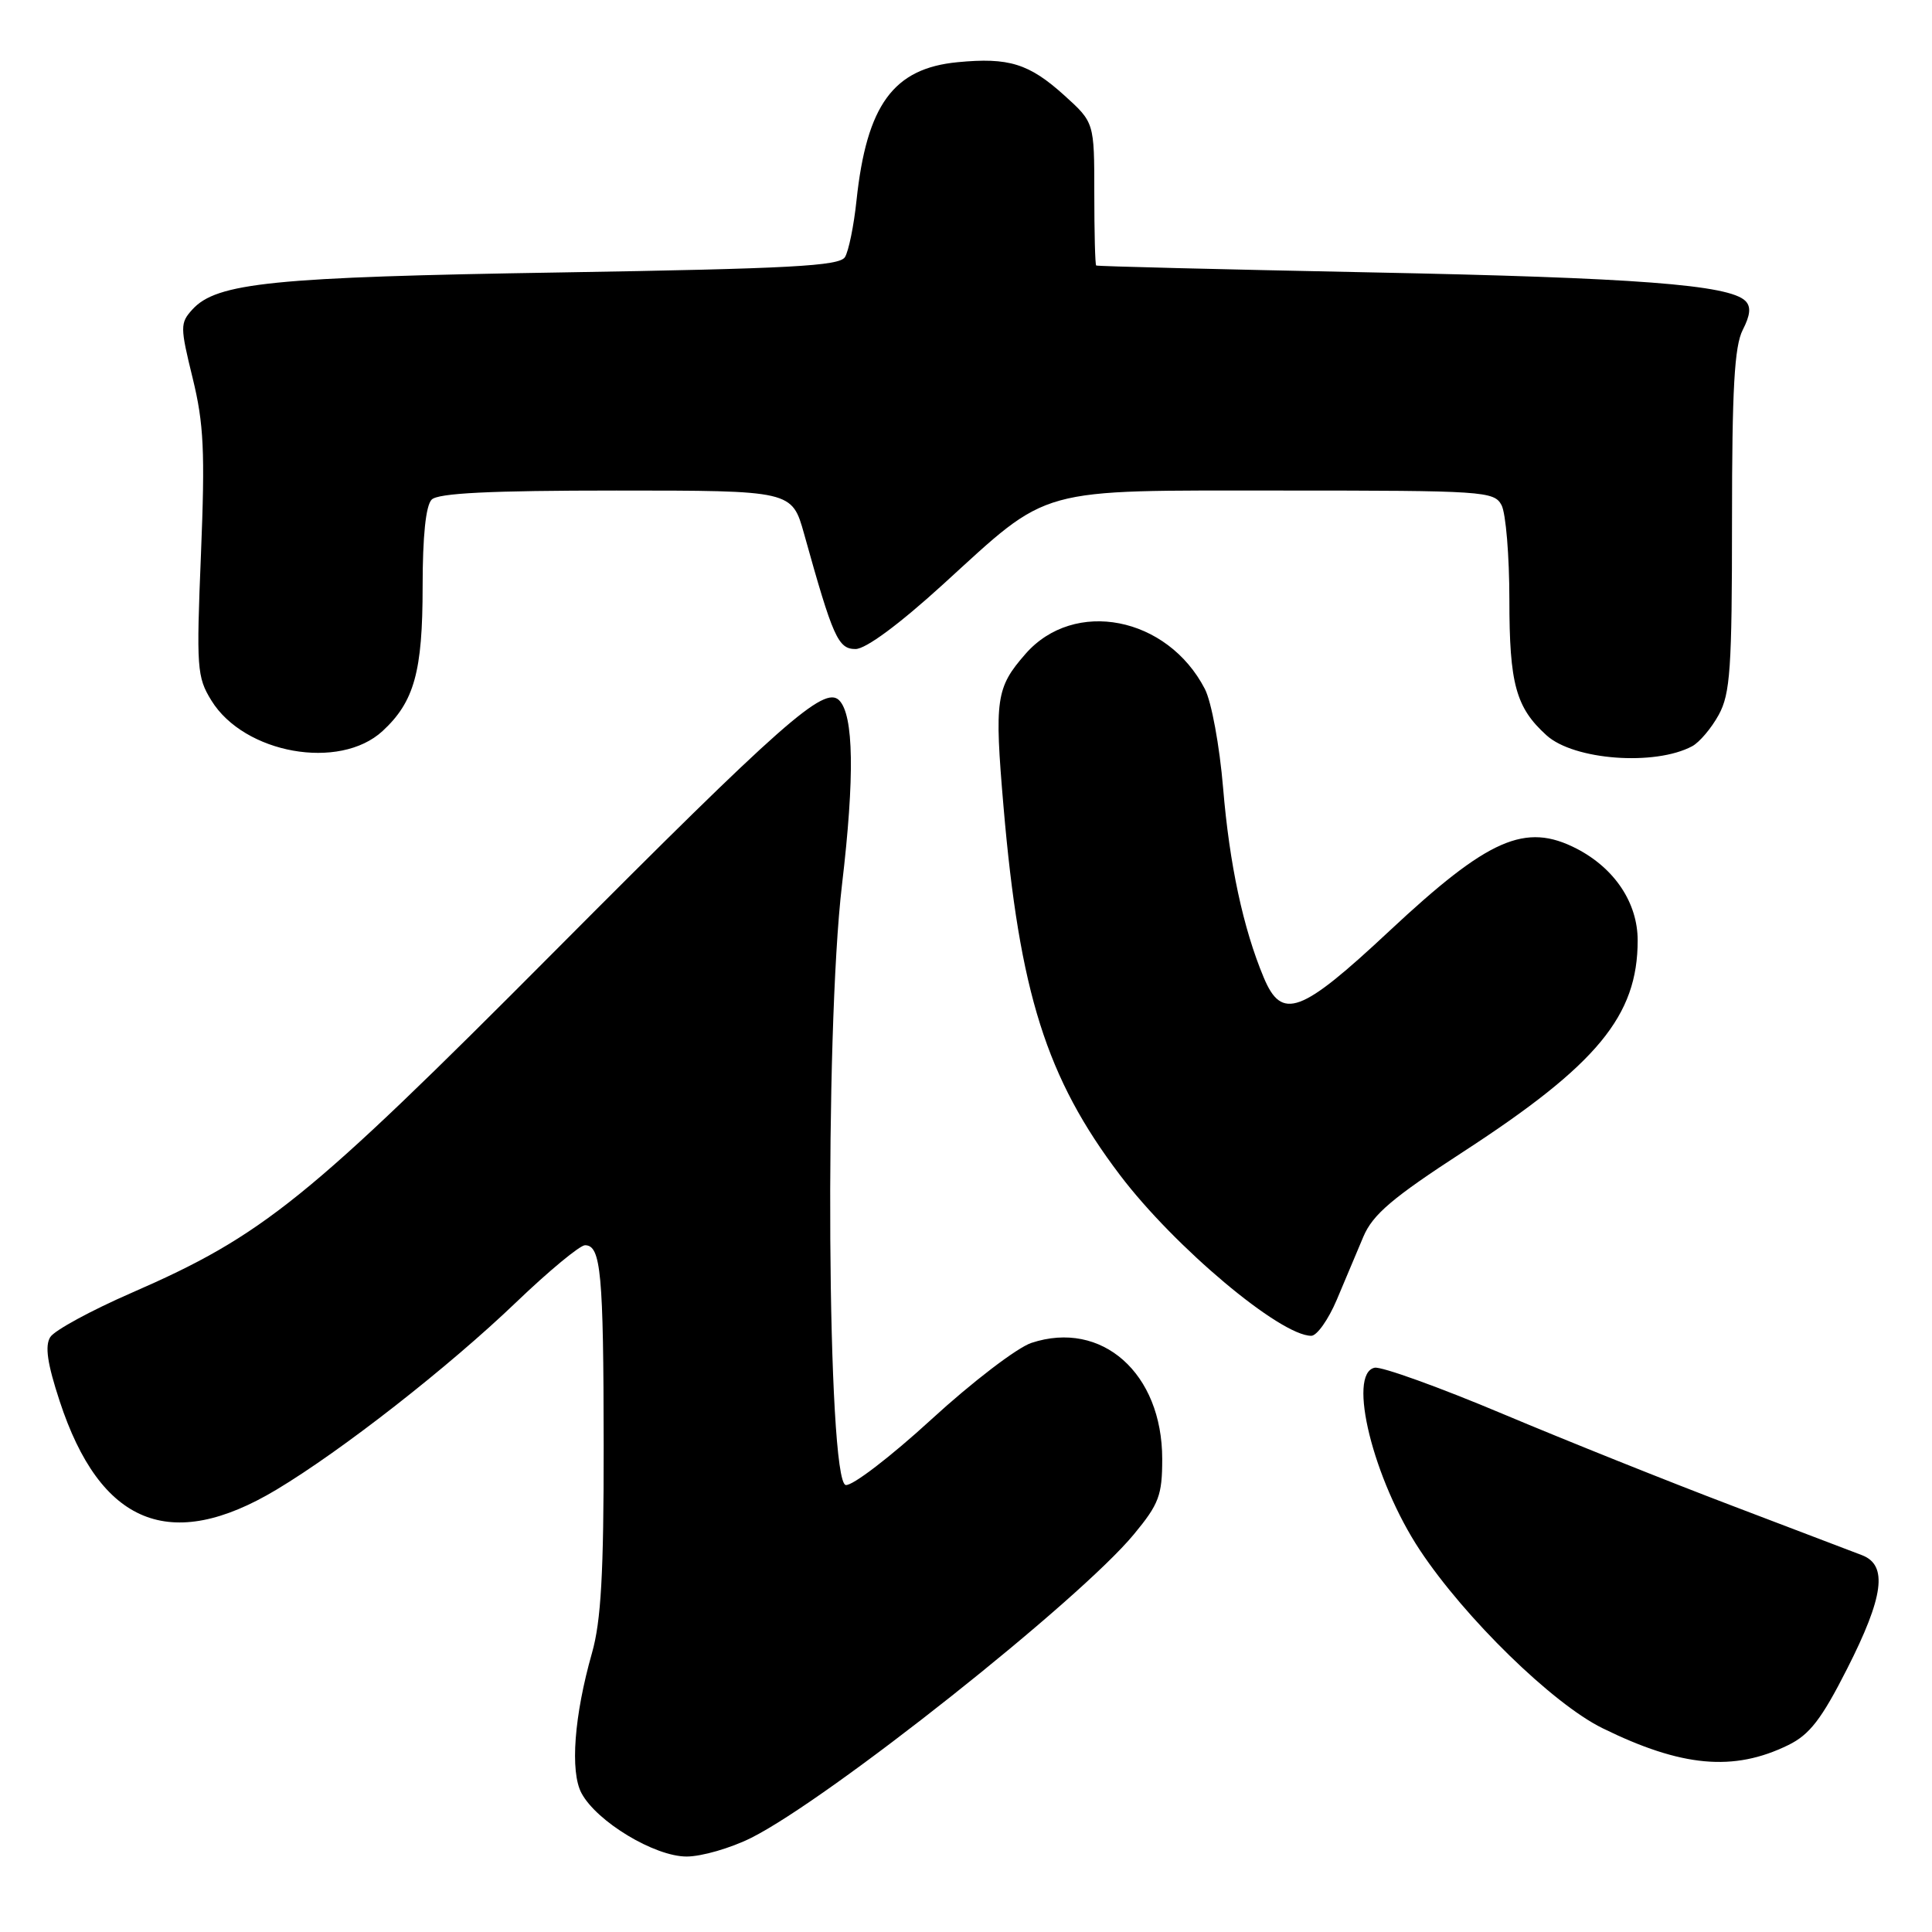 <?xml version="1.0" encoding="UTF-8" standalone="no"?>
<!DOCTYPE svg PUBLIC "-//W3C//DTD SVG 1.1//EN" "http://www.w3.org/Graphics/SVG/1.1/DTD/svg11.dtd" >
<svg xmlns="http://www.w3.org/2000/svg" xmlns:xlink="http://www.w3.org/1999/xlink" version="1.1" viewBox="0 0 256 256">
 <g >
 <path fill="currentColor"
d=" M 99.55 243.52 C 109.89 238.33 143.04 212.04 150.25 203.30 C 153.57 199.29 154.00 198.14 154.00 193.32 C 154.00 181.96 146.00 174.86 136.67 177.94 C 134.77 178.57 128.81 183.13 123.41 188.08 C 118.02 193.02 112.91 196.94 112.06 196.77 C 109.60 196.30 109.24 136.92 111.57 117.22 C 113.26 102.91 113.13 94.73 111.19 92.79 C 109.22 90.82 103.71 95.69 73.50 126.04 C 40.72 158.99 34.88 163.70 17.45 171.30 C 12.08 173.64 7.22 176.28 6.66 177.17 C 5.93 178.34 6.27 180.68 7.90 185.64 C 13.27 202.02 22.57 205.82 36.63 197.39 C 45.31 192.19 59.43 181.15 68.39 172.56 C 72.73 168.40 76.84 165.00 77.52 165.00 C 79.63 165.00 79.97 168.71 79.99 191.53 C 80.00 208.50 79.64 214.82 78.44 219.03 C 76.08 227.34 75.52 234.74 77.05 237.60 C 79.07 241.38 86.74 246.00 90.98 246.00 C 92.97 246.00 96.83 244.88 99.55 243.52 Z  M 236.96 231.23 C 239.78 229.85 241.36 227.81 244.75 221.13 C 249.61 211.56 250.16 207.41 246.75 206.08 C 245.51 205.60 237.75 202.65 229.50 199.51 C 221.25 196.38 207.59 190.91 199.15 187.36 C 190.70 183.80 183.05 181.05 182.15 181.23 C 178.48 181.99 181.98 196.10 188.15 205.41 C 194.11 214.40 205.74 225.75 212.33 228.99 C 222.82 234.15 229.72 234.78 236.96 231.23 Z  M 177.12 172.25 C 178.22 169.64 179.81 165.86 180.66 163.85 C 181.91 160.92 184.49 158.72 193.88 152.62 C 211.66 141.06 217.00 134.59 217.00 124.61 C 217.00 119.64 213.96 115.07 208.93 112.46 C 202.11 108.94 197.24 111.08 184.09 123.37 C 172.33 134.36 169.85 135.28 167.44 129.50 C 164.73 123.01 162.91 114.55 162.07 104.43 C 161.60 98.81 160.53 93.00 159.65 91.29 C 154.68 81.68 142.33 79.27 135.88 86.65 C 131.97 91.12 131.75 92.62 132.97 106.87 C 135.08 131.53 138.65 142.84 148.40 155.70 C 155.61 165.22 169.63 177.00 173.75 177.00 C 174.50 177.00 176.01 174.86 177.12 172.25 Z  M 224.22 98.88 C 225.19 98.36 226.77 96.49 227.74 94.72 C 229.27 91.92 229.50 88.59 229.50 69.00 C 229.50 51.51 229.82 45.88 230.92 43.72 C 231.93 41.75 232.04 40.64 231.28 39.88 C 229.13 37.73 216.77 36.79 181.50 36.09 C 161.70 35.69 145.39 35.29 145.25 35.18 C 145.11 35.08 145.00 30.78 145.00 25.62 C 145.00 16.23 145.00 16.23 141.03 12.64 C 136.36 8.42 133.67 7.59 126.90 8.24 C 118.38 9.05 114.84 13.89 113.49 26.57 C 113.14 29.90 112.45 33.28 111.96 34.07 C 111.23 35.25 104.71 35.60 74.29 36.10 C 36.14 36.71 28.70 37.46 25.48 41.02 C 23.86 42.81 23.86 43.31 25.53 50.11 C 27.01 56.16 27.18 59.84 26.63 73.40 C 26.01 88.51 26.09 89.71 28.01 92.82 C 32.35 99.87 44.98 102.13 50.69 96.87 C 54.89 92.99 56.00 89.00 56.00 77.73 C 56.00 71.03 56.42 66.98 57.20 66.20 C 58.06 65.34 64.90 65.00 81.67 65.00 C 104.94 65.00 104.94 65.00 106.55 70.75 C 110.37 84.46 111.05 86.00 113.36 86.00 C 114.72 86.00 119.13 82.74 124.96 77.43 C 139.30 64.36 136.97 65.00 169.92 65.00 C 196.59 65.00 197.98 65.09 198.96 66.93 C 199.53 68.00 200.00 73.65 200.00 79.48 C 200.00 90.62 200.86 93.76 204.93 97.44 C 208.56 100.72 219.28 101.52 224.22 98.88 Z "/>
</g>
</svg>